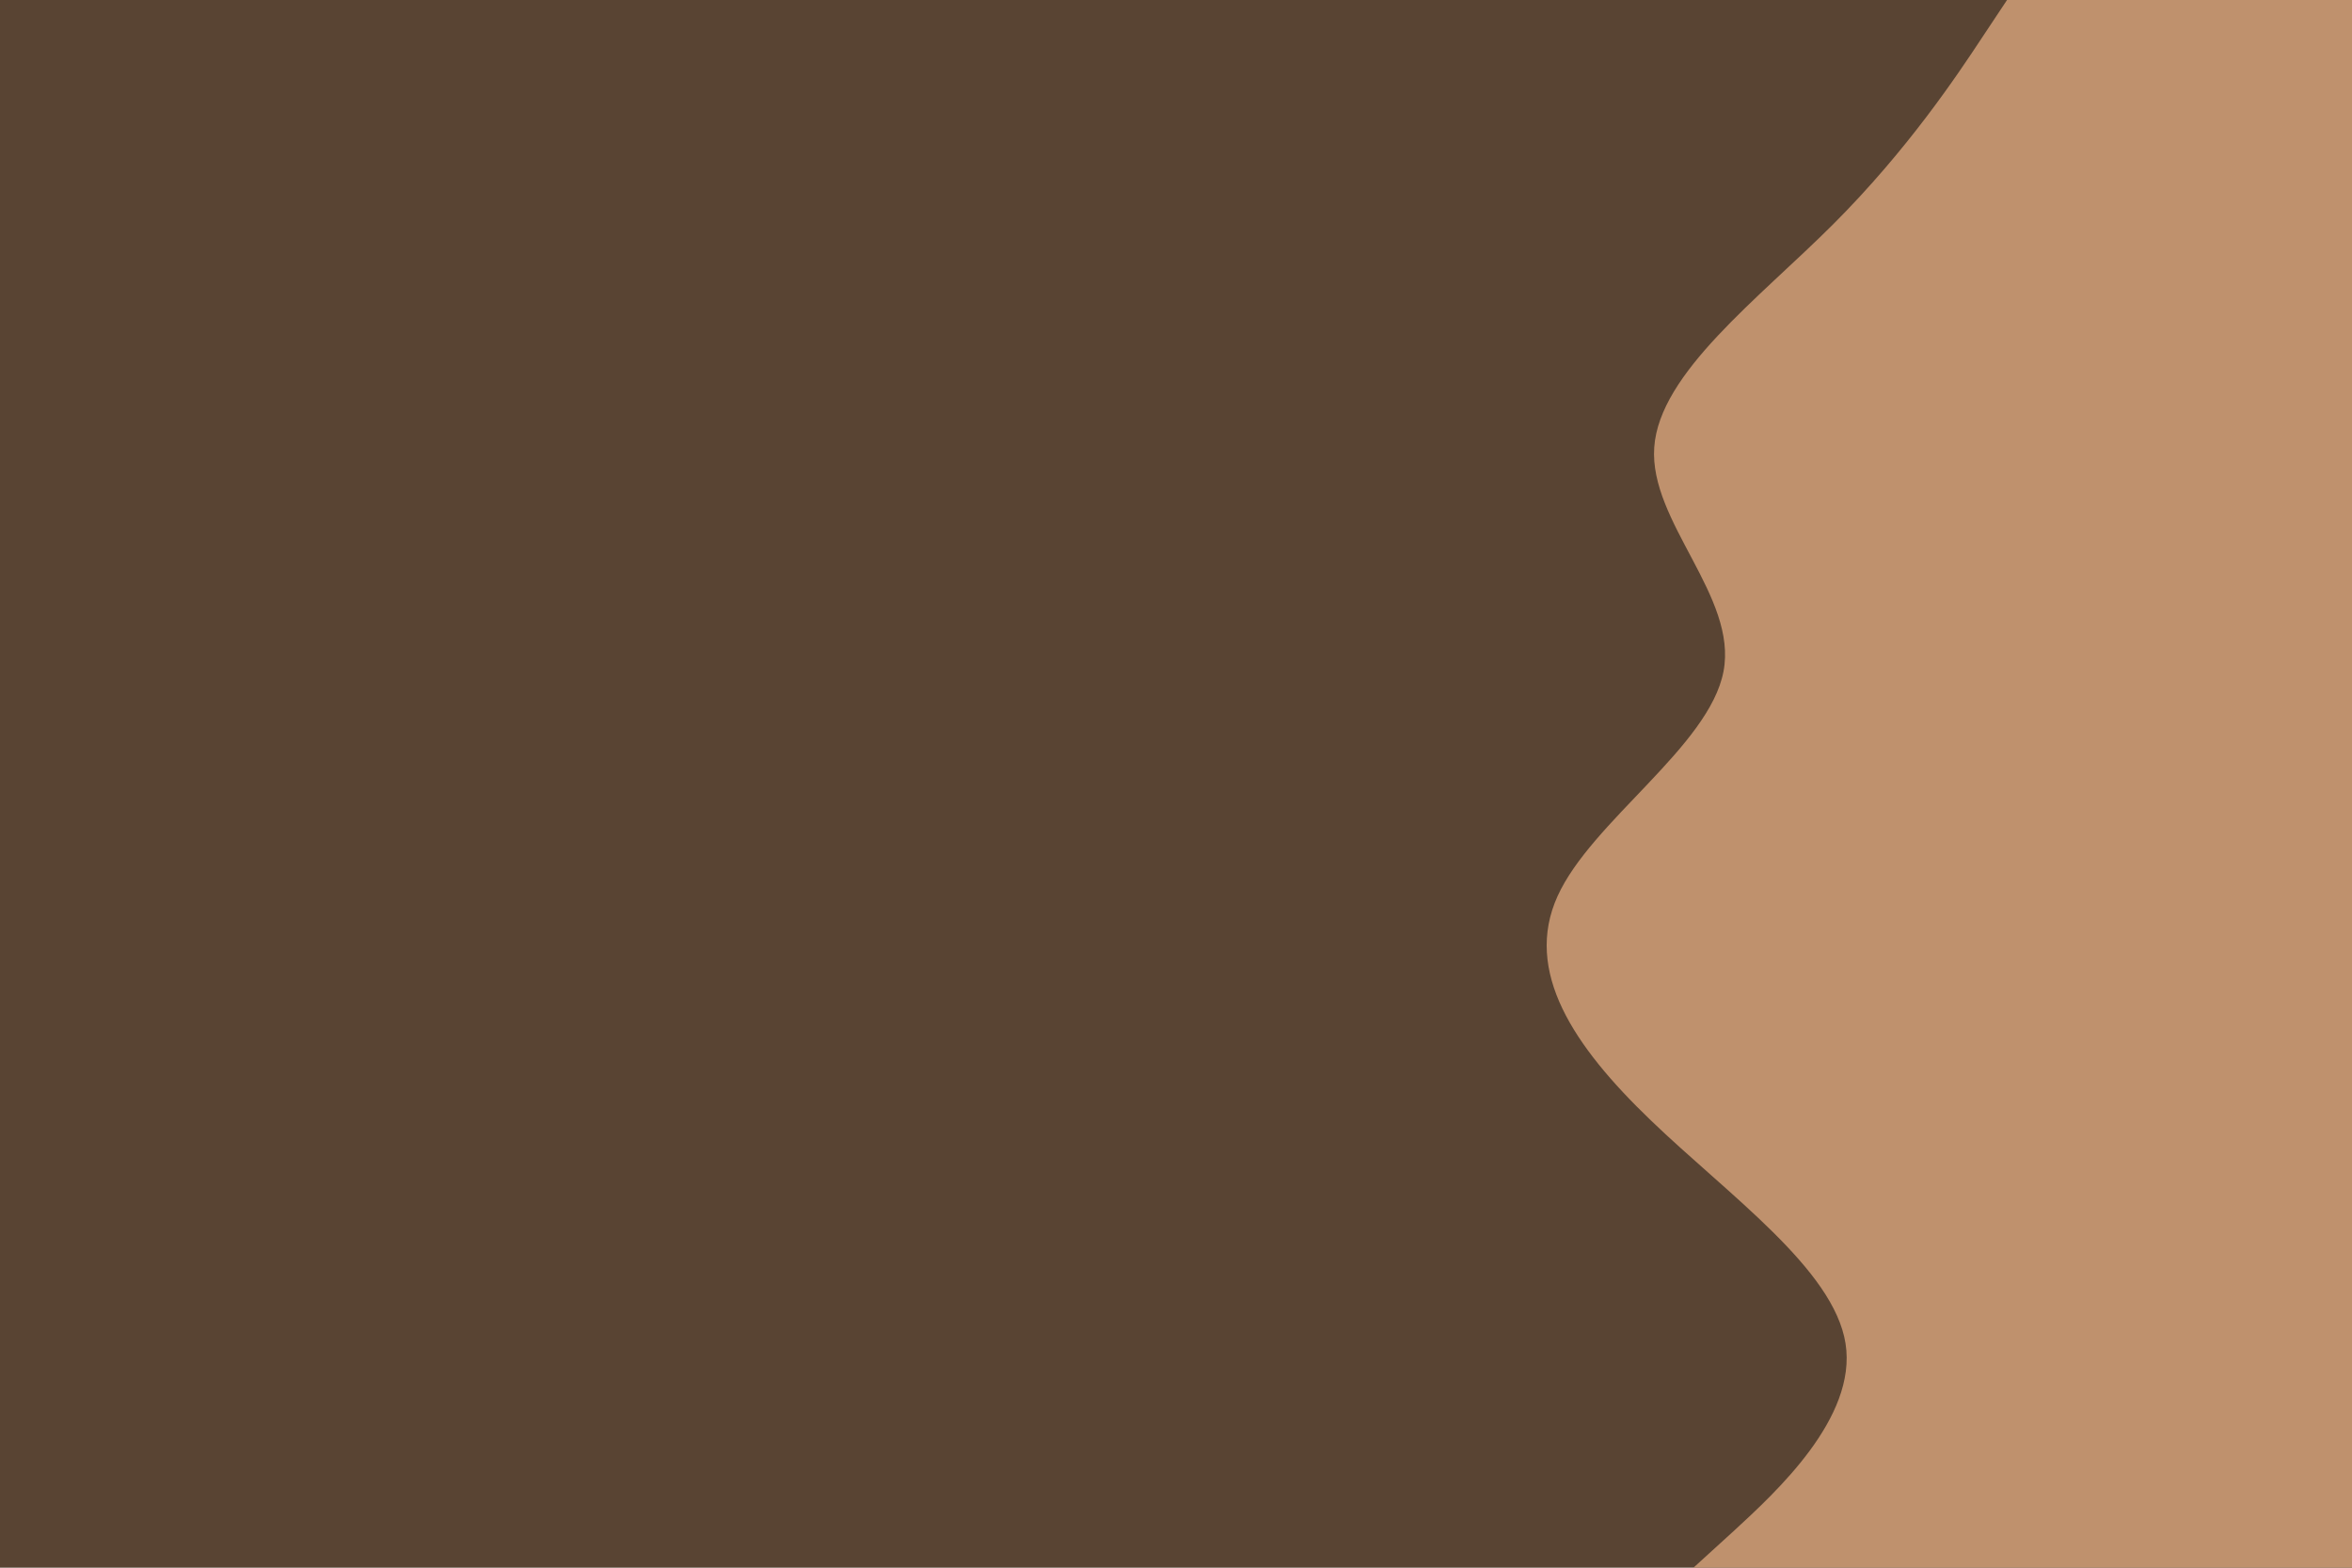 <svg id="visual" viewBox="0 0 900 600" width="900" height="600" xmlns="http://www.w3.org/2000/svg" xmlns:xlink="http://www.w3.org/1999/xlink" version="1.1"><rect x="0" y="0" width="900" height="600" fill="#594433"></rect><path d="M648 600L663.7 585.7C679.3 571.3 710.7 542.7 706.2 514.2C701.7 485.7 661.3 457.3 631.7 428.8C602 400.3 583 371.7 596 343C609 314.3 654 285.7 659.5 257C665 228.3 631 199.7 633 171.2C635 142.7 673 114.3 701.5 85.8C730 57.3 749 28.7 758.5 14.3L768 0L900 0L900 14.3C900 28.7 900 57.3 900 85.8C900 114.3 900 142.7 900 171.2C900 199.7 900 228.3 900 257C900 285.7 900 314.3 900 343C900 371.7 900 400.3 900 428.8C900 457.3 900 485.7 900 514.2C900 542.7 900 571.3 900 585.7L900 600Z" fill="#BF916D" stroke-linecap="round" stroke-linejoin="miter"></path></svg>